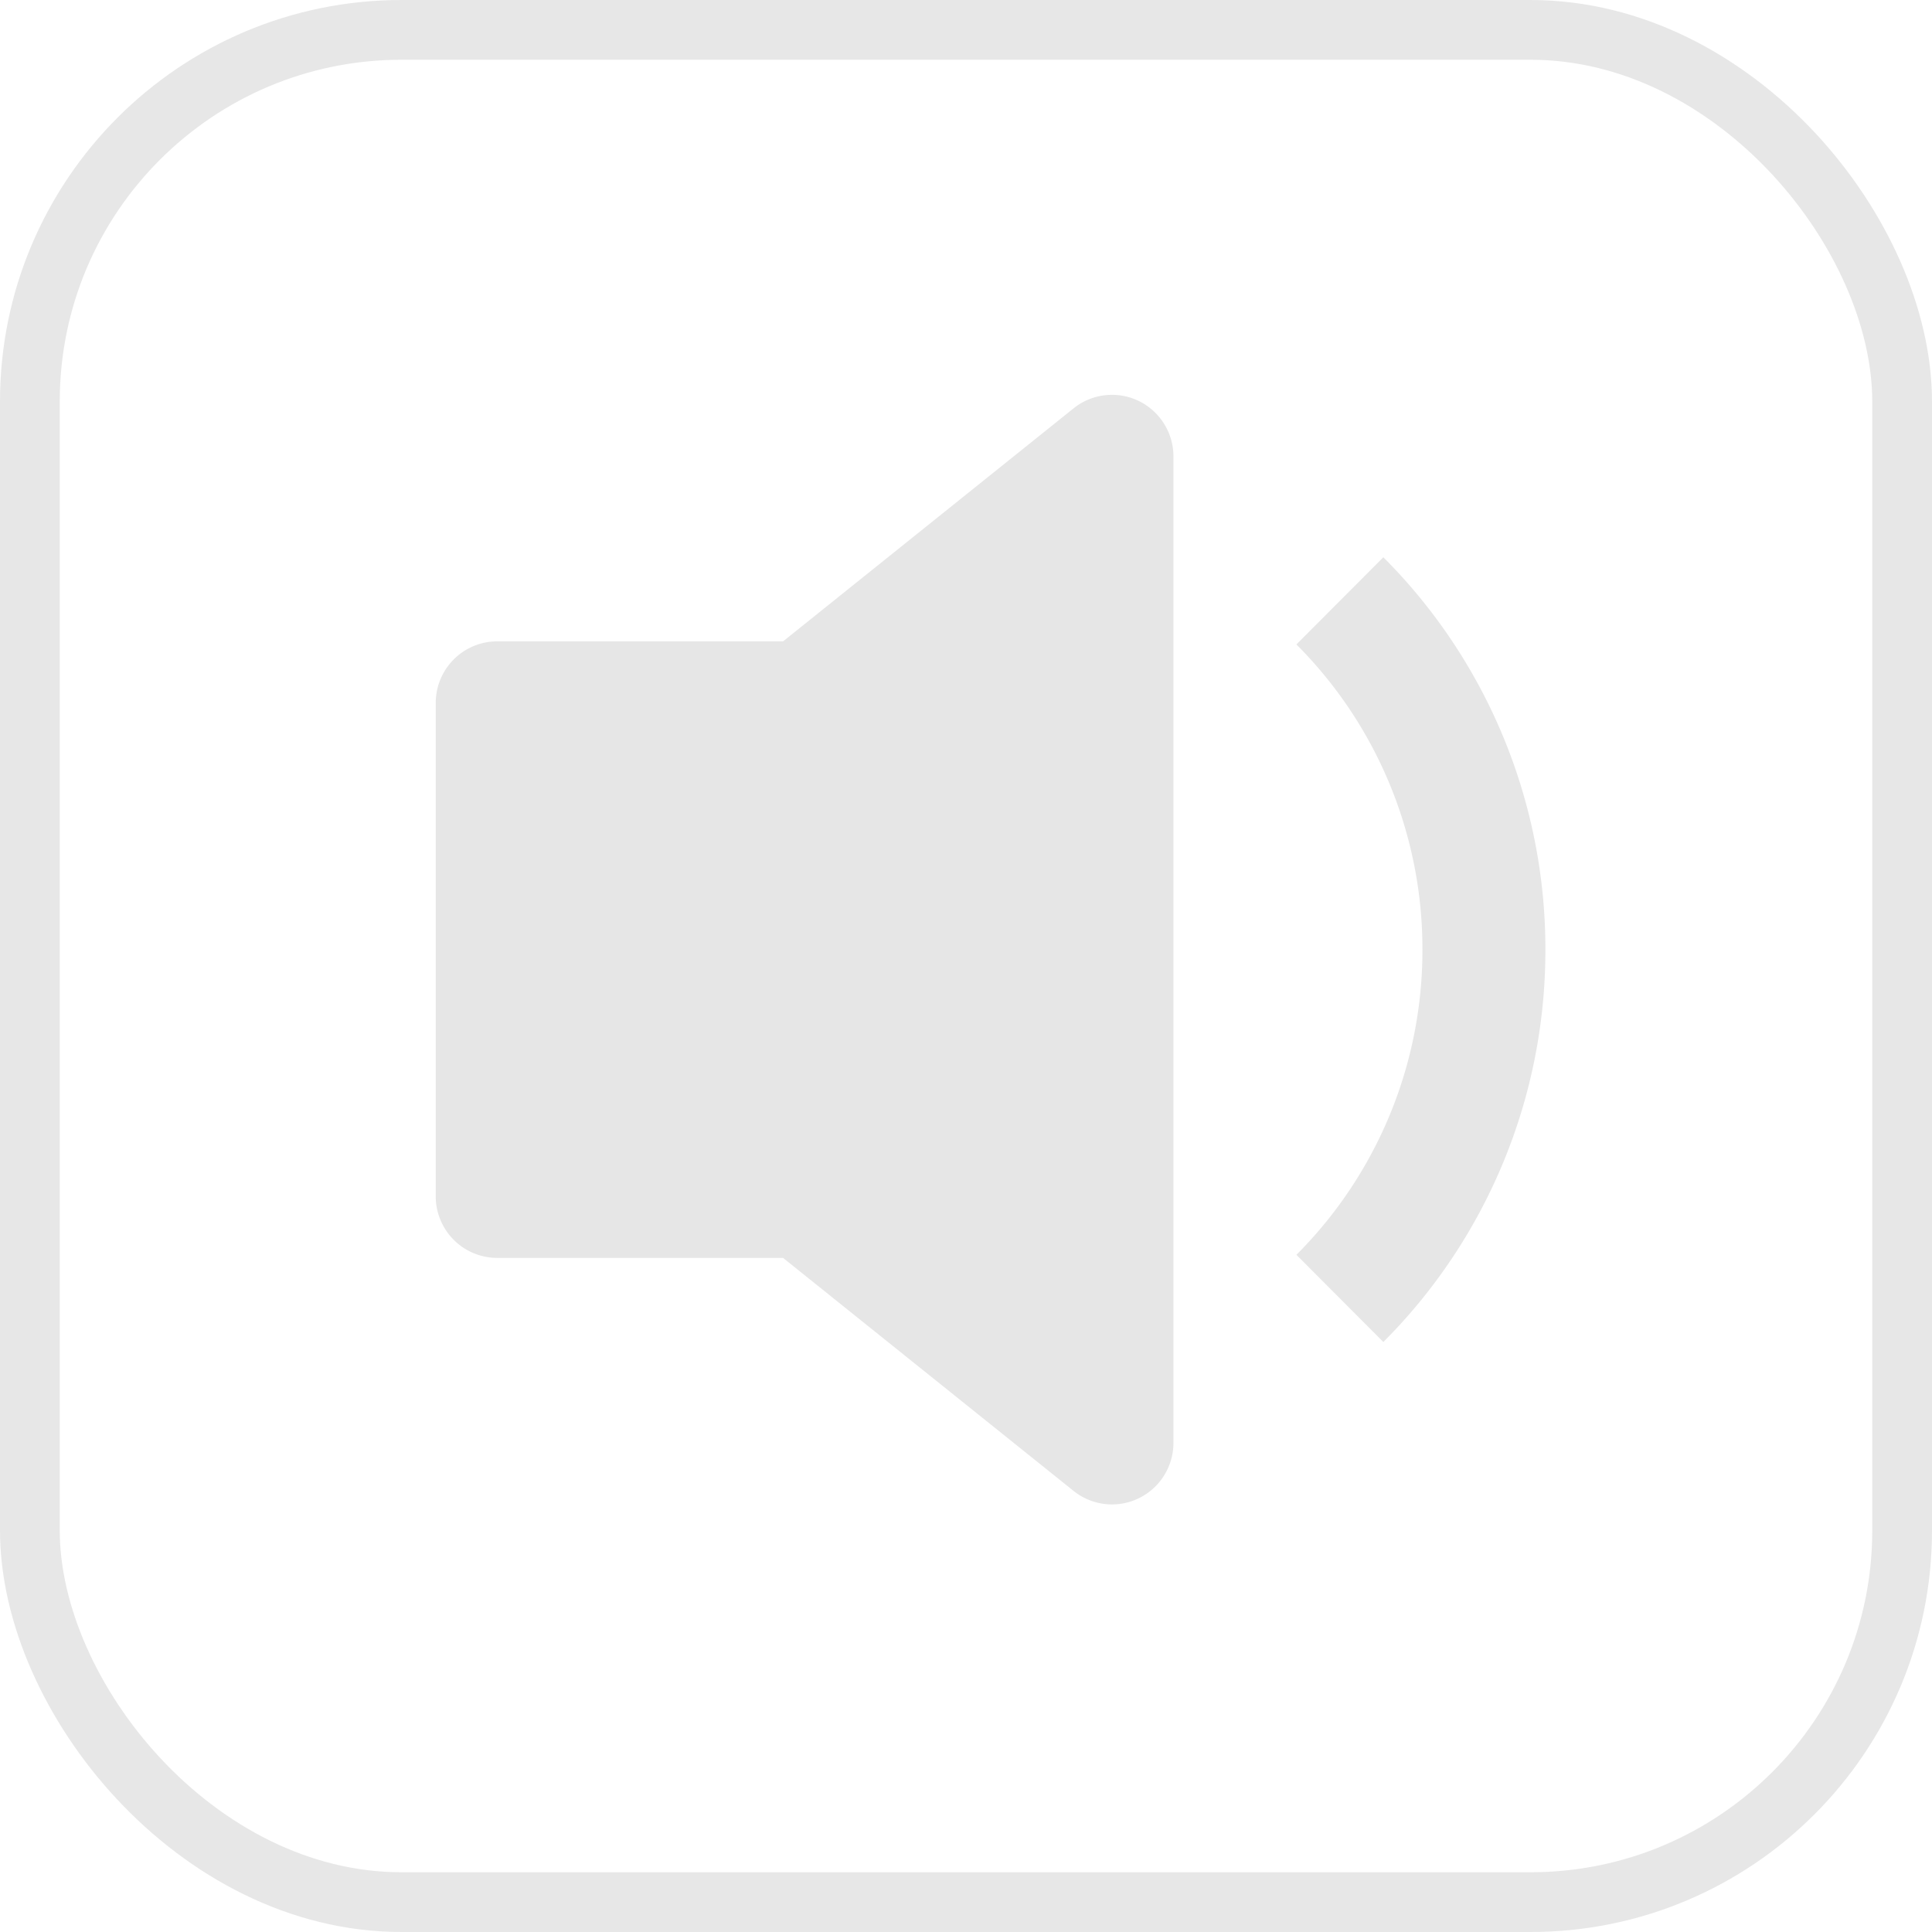 <?xml version="1.0" encoding="UTF-8" standalone="no"?>
<svg
   xmlns:dc="http://purl.org/dc/elements/1.1/"
   xmlns:cc="http://creativecommons.org/ns#"
   xmlns:rdf="http://www.w3.org/1999/02/22-rdf-syntax-ns#"
   xmlns:svg="http://www.w3.org/2000/svg"
   xmlns="http://www.w3.org/2000/svg"
   xmlns:sodipodi="http://sodipodi.sourceforge.net/DTD/sodipodi-0.dtd"
   xmlns:inkscape="http://www.inkscape.org/namespaces/inkscape"
   height="600"
   width="600"
   xml:space="preserve"
   viewBox="0 0 600 600"
   y="0px"
   x="0px"
   id="Layer_1"
   version="1.1"
   sodipodi:docname="volume_down.svg"
   inkscape:version="0.92.5 (2060ec1f9f, 2020-04-08)">
   
   <sodipodi:namedview
   pagecolor="#ffffff"
   bordercolor="#666666"
   borderopacity="1"
   objecttolerance="10"
   gridtolerance="10"
   guidetolerance="10"
   inkscape:pageopacity="0"
   inkscape:pageshadow="2"
   inkscape:window-width="903"
   inkscape:window-height="475"
   id="namedview979"
   showgrid="false"
   inkscape:zoom="0.39333333"
   inkscape:cx="399.15254"
   inkscape:cy="300"
   inkscape:window-x="939"
   inkscape:window-y="273"
   inkscape:window-maximized="0"
   inkscape:current-layer="Layer_1" />


<g
   transform="translate(0,88.001)"
   id="g124">
</g>
<g
   transform="translate(0,88.001)"
   id="g126">
</g>
<g
   transform="translate(0,88.001)"
   id="g128">
</g>
<g
   transform="translate(0,88.001)"
   id="g130">
</g>
<g
   transform="translate(0,88.001)"
   id="g132">
</g>
<g
   transform="translate(0,88.001)"
   id="g134">
</g>
<g
   transform="translate(0,88.001)"
   id="g136">
</g>
<g
   transform="translate(0,88.001)"
   id="g138">
</g>
<g
   transform="translate(0,88.001)"
   id="g140">
</g>
<g
   transform="translate(0,88.001)"
   id="g142">
</g>
<g
   transform="translate(0,88.001)"
   id="g144">
</g>
<g
   transform="translate(0,88.001)"
   id="g146">
</g>
<g
   transform="translate(0,88.001)"
   id="g148">
</g>
<g
   transform="translate(0,88.001)"
   id="g150">
</g>
<g
   transform="translate(0,88.001)"
   id="g152">
</g>
<rect
   ry="115.401"
   y="9.278"
   x="9.278"
   height="581.445"
   width="581.445"
   id="rect2065"
   style="opacity:0.98;fill:none;fill-opacity:1;stroke:#e6e6e6;stroke-width:18.555;stroke-linecap:round;stroke-miterlimit:4;stroke-dasharray:none;stroke-opacity:1" />
     
<path
   inkscape:connector-curvature="0"
   d="m 364.427,141.739 a 19.092,19.147 0 0 0 -31.006,-14.935 l -90.231,72.376 h -88.78 a 19.092,19.147 0 0 0 -19.092,19.147 v 153.176 a 19.092,19.147 0 0 0 19.092,19.147 h 88.78 l 90.231,72.376 a 19.092,19.147 0 0 0 31.006,-14.935 z m 115.509,153.176 a 171.297,171.787 0 0 1 -50.328,121.852 l -26.997,-27.074 a 133.227,133.608 0 0 0 39.139,-94.778 133.265,133.646 0 0 0 -39.139,-94.778 l 26.997,-27.074 a 171.297,171.787 0 0 1 50.328,121.852 z"
   id="path2931"
   style="color:#ff0000;fill:#e6e6e6;fill-opacity:1;stroke-width:38.239" /></svg>